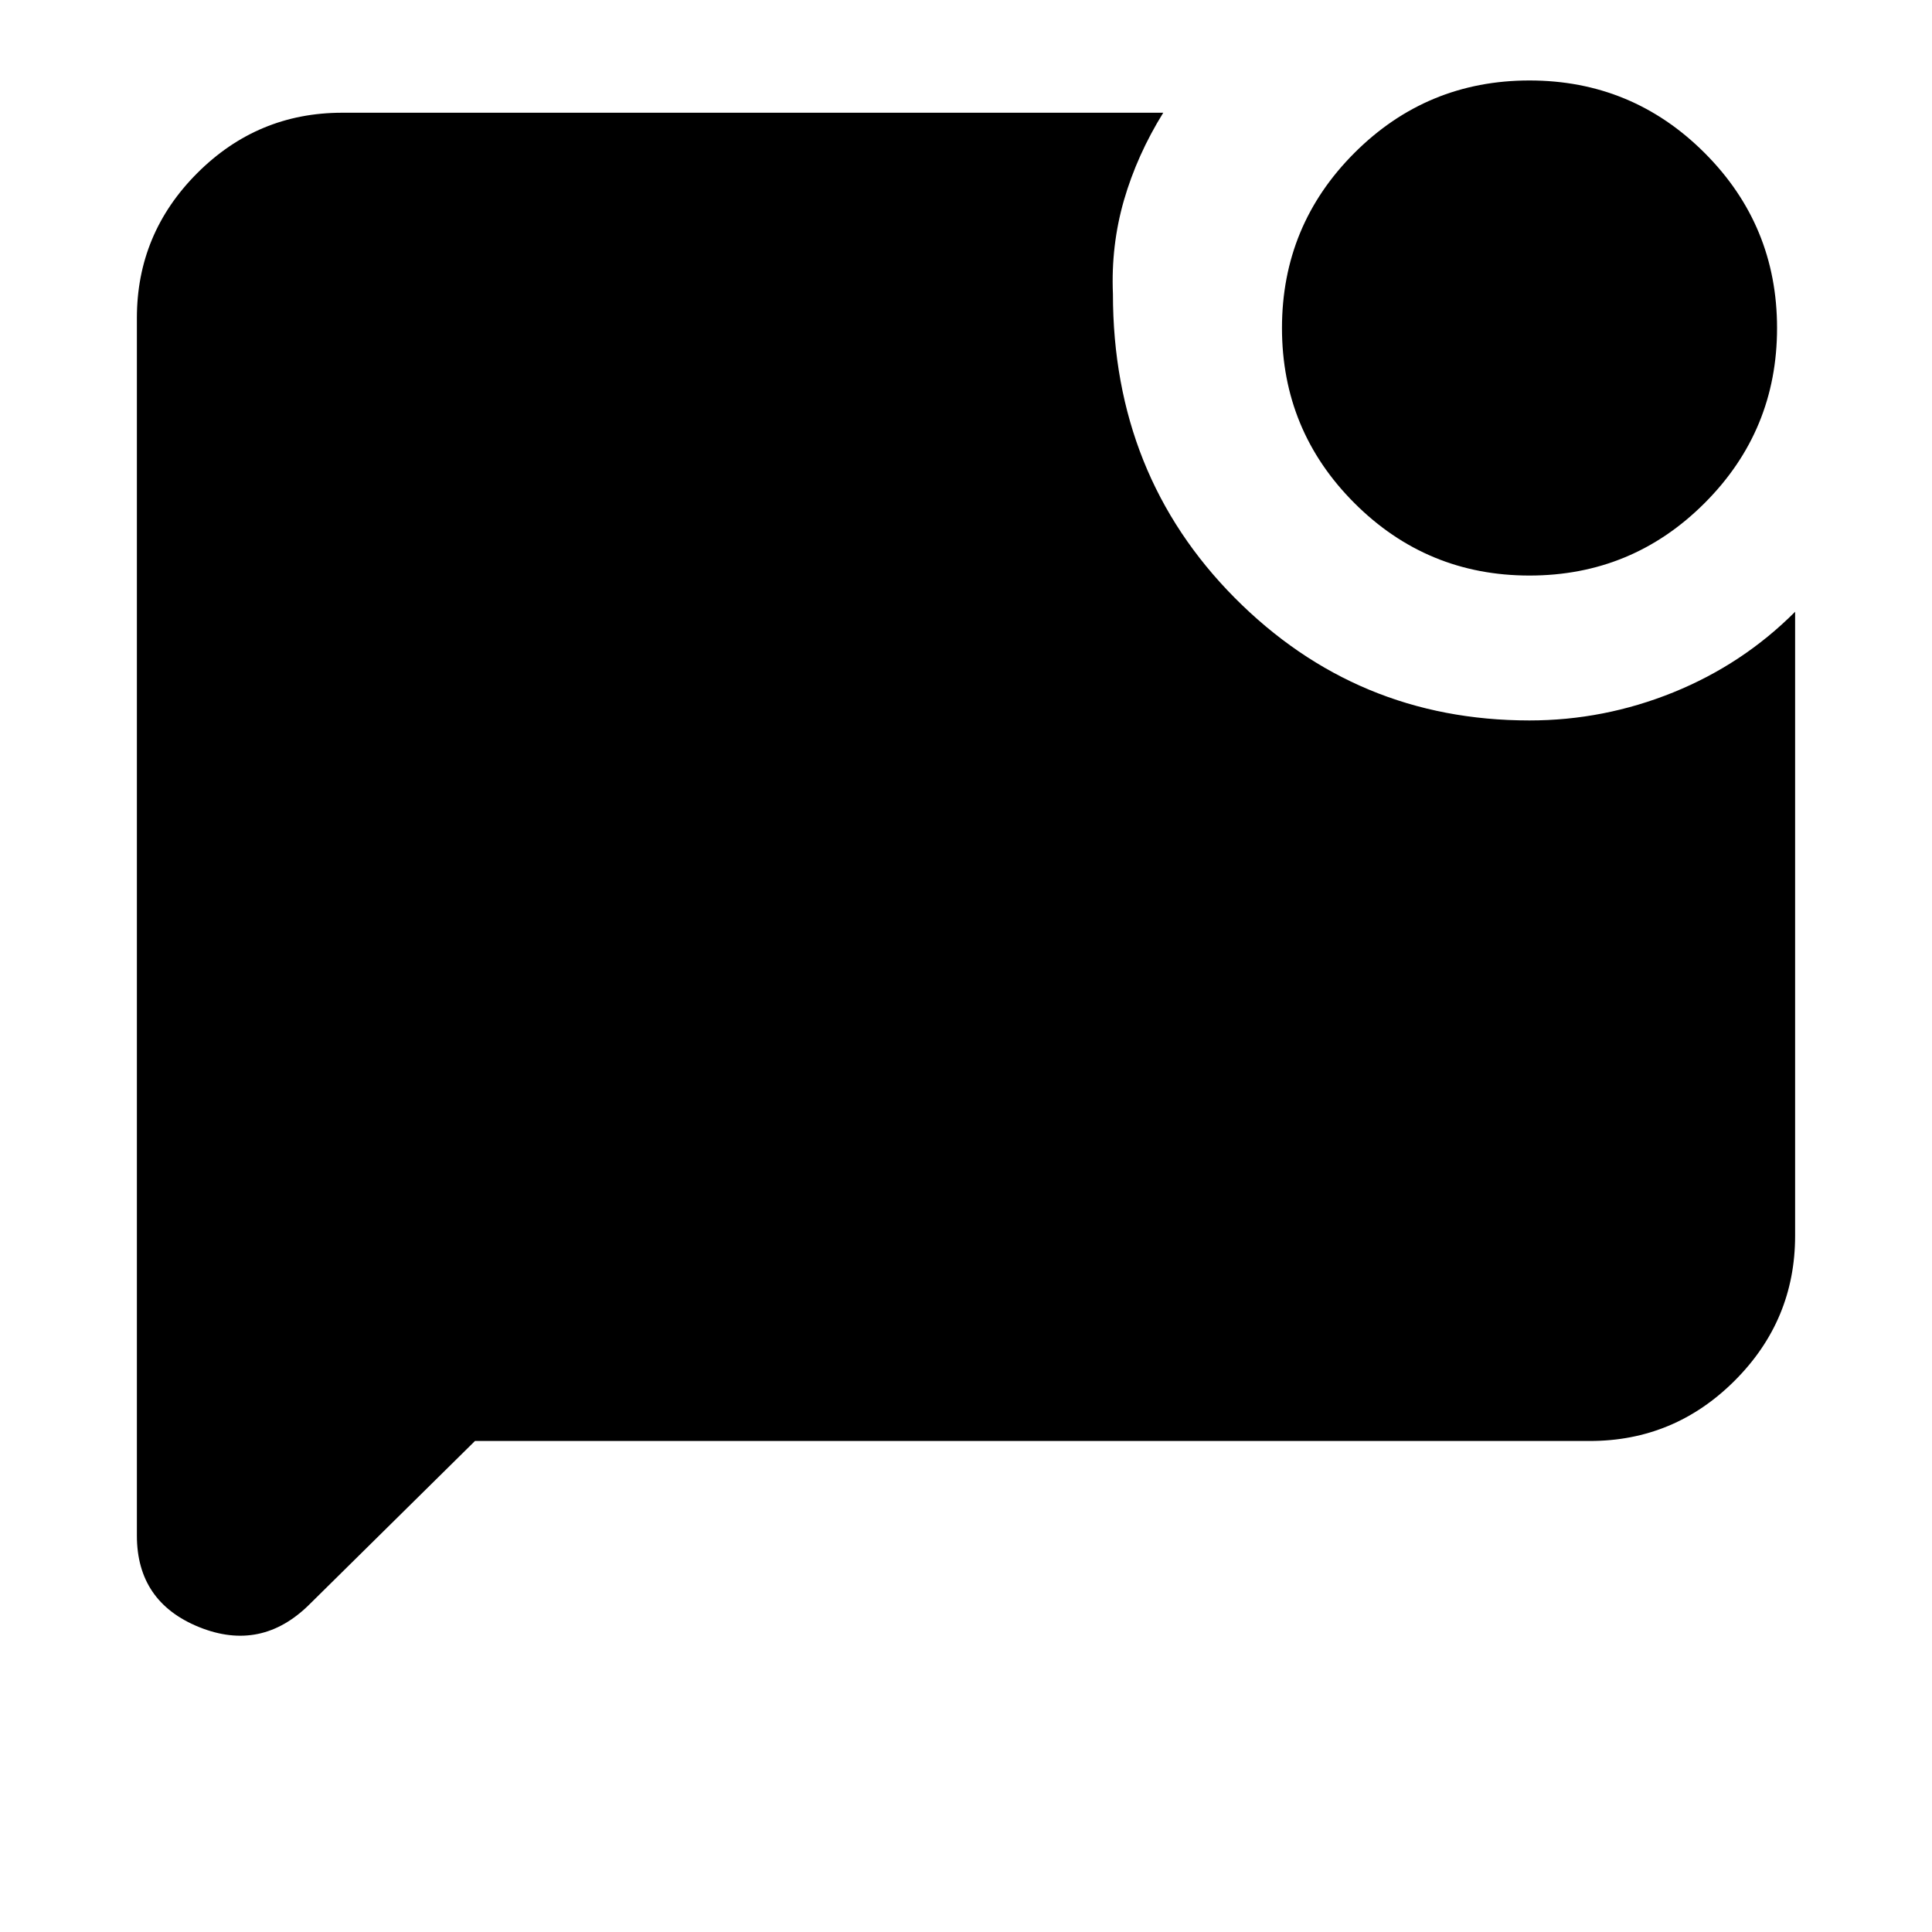 <svg xmlns="http://www.w3.org/2000/svg" height="20" width="20"><path d="M15.833 5.958Q14.771 5.958 14.021 5.208Q13.271 4.458 13.271 3.396Q13.271 2.333 14.021 1.583Q14.771 0.833 15.833 0.833Q16.896 0.833 17.646 1.583Q18.396 2.333 18.396 3.396Q18.396 4.458 17.646 5.208Q16.896 5.958 15.833 5.958ZM4.917 14.917 3.208 16.604Q2.708 17.104 2.062 16.844Q1.417 16.583 1.417 15.896V3.292Q1.417 2.417 2.042 1.792Q2.667 1.167 3.542 1.167H12.042Q11.771 1.604 11.635 2.073Q11.5 2.542 11.521 3.042Q11.521 4.917 12.781 6.188Q14.042 7.458 15.833 7.458Q16.604 7.458 17.323 7.167Q18.042 6.875 18.583 6.333V12.792Q18.583 13.667 17.958 14.292Q17.333 14.917 16.458 14.917Z"/></svg>